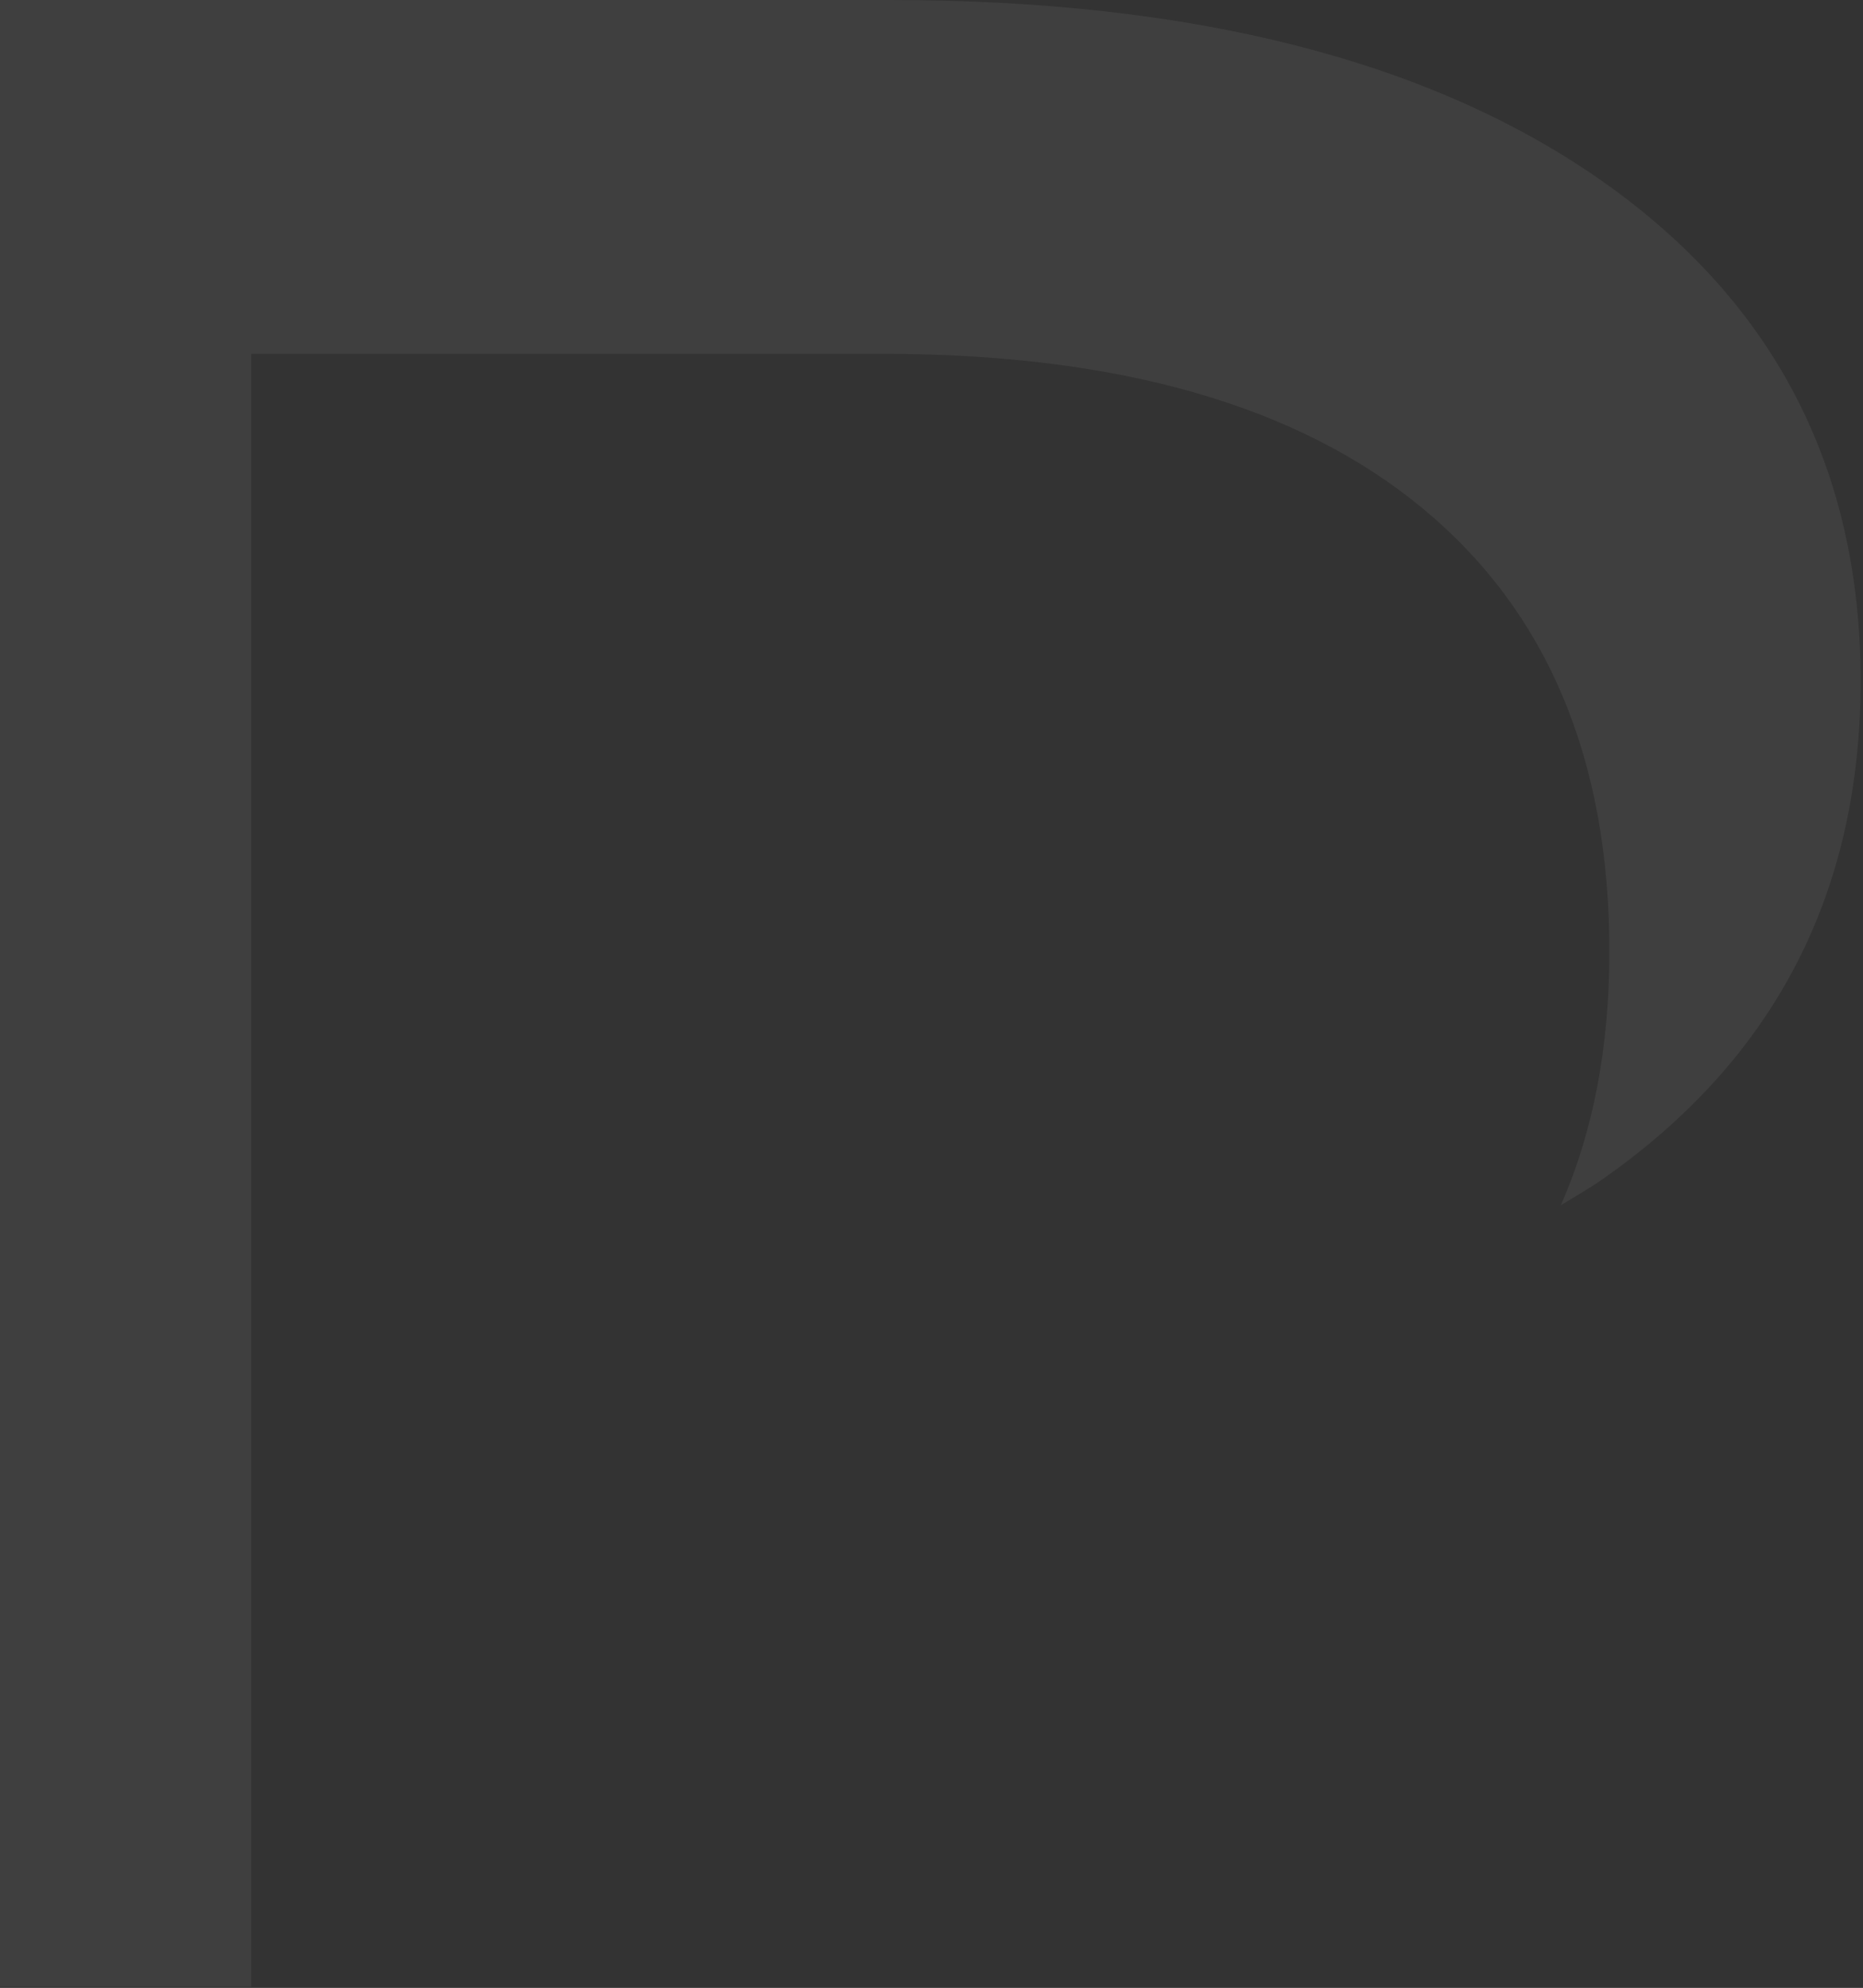 <svg width="749" height="799" viewBox="0 0 749 799" fill="none" xmlns="http://www.w3.org/2000/svg">
<rect x="0" y="0" width="749" height="799" fill="#333333" stroke="none"/>
<path d="M644.3 72.906C575.141 24.302 479.583 0 357.629 0H0V798.547H101.014V619.972V142.212H354.903C449.526 142.212 521.875 162.914 571.951 204.317C622.027 245.72 647.052 305.099 647.026 382.455C647.026 420.913 640.521 454.903 627.511 484.424C633.16 480.982 638.949 477.68 644.3 473.94C713.447 425.641 748.027 358.902 748.04 273.722C748.053 188.542 713.473 121.603 644.3 72.906Z" fill="white" fill-opacity="0.06"/>
</svg>
